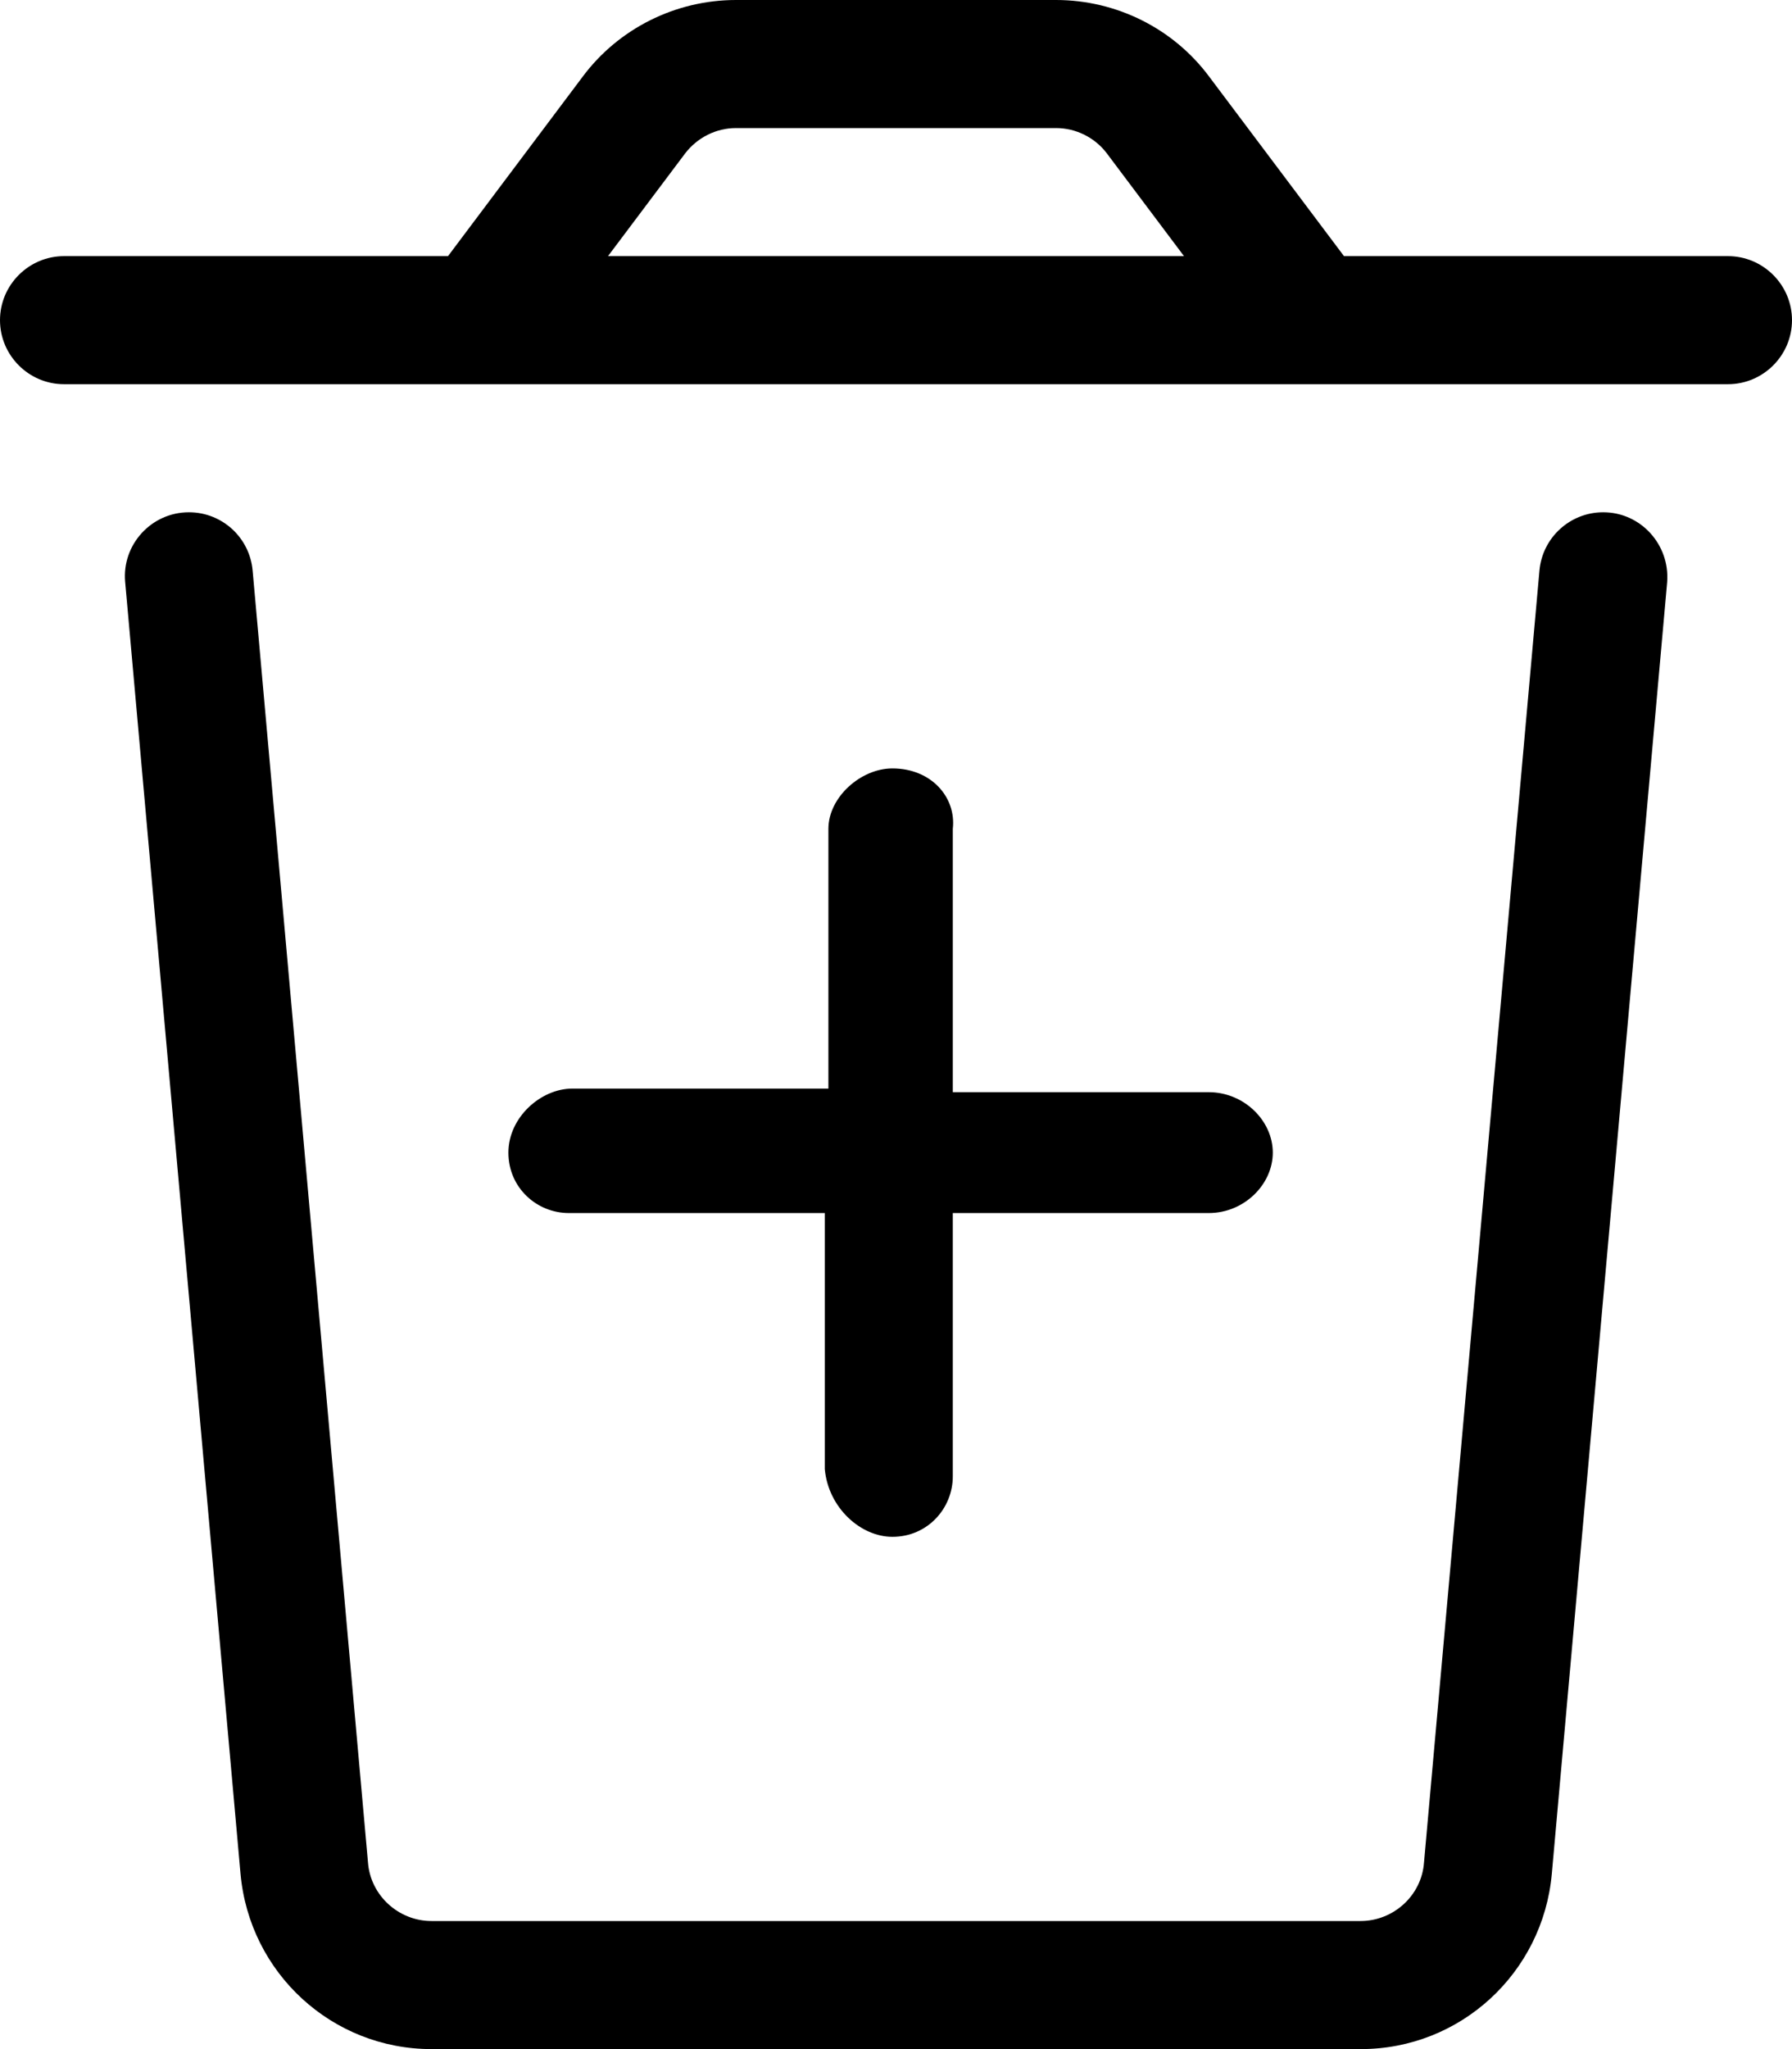 <svg xmlns="http://www.w3.org/2000/svg" viewBox="0 0 448 512"><!--! Font Awesome Pro 6.0.0-beta1 by @fontawesome - https://fontawesome.com License - https://fontawesome.com/license (Commercial License) --><path d="M432 64h-96l-33.63-44.75C293.4 7.125 279.1 0 264 0h-80C168.9 0 154.6 7.125 145.6 19.25L112 64h-96C7.201 64 0 71.2 0 80C0 88.8 7.201 96 16 96h416C440.8 96 448 88.8 448 80C448 71.2 440.8 64 432 64zM152 64l19.25-25.62C174.3 34.38 179 32 184 32h80c5 0 9.75 2.375 12.75 6.375L296 64H152zM400.8 128c-8.285 0-15.2 6.324-15.94 14.58L356 465.4C355.4 473.6 348.4 480 340.1 480H107.9C99.63 480 92.63 473.6 92 465.4L63.16 142.6C62.43 134.3 55.51 128 47.23 128C37.83 128 30.45 136.1 31.29 145.4l28.84 322.8C62.38 493 83 512 107.9 512h232.3c24.88 0 45.5-19 47.75-43.75l28.84-322.8C417.5 136.1 410.2 128 400.8 128zM223.1 192C215.2 192 207.1 199.2 207.1 207.1V272h-64C135.2 272 127.1 279.2 127.1 288c0 8.834 7.155 15.1 15.1 15.1h64v64C207.1 376.8 215.2 384 223.1 384c8.836 0 15.1-7.16 15.1-15.1V303.1h64c8.84 0 16-7.16 16-15.1s-7.161-15.1-16-15.1h-64V207.1C239.1 199.2 232.8 192 223.1 192z"/></svg>